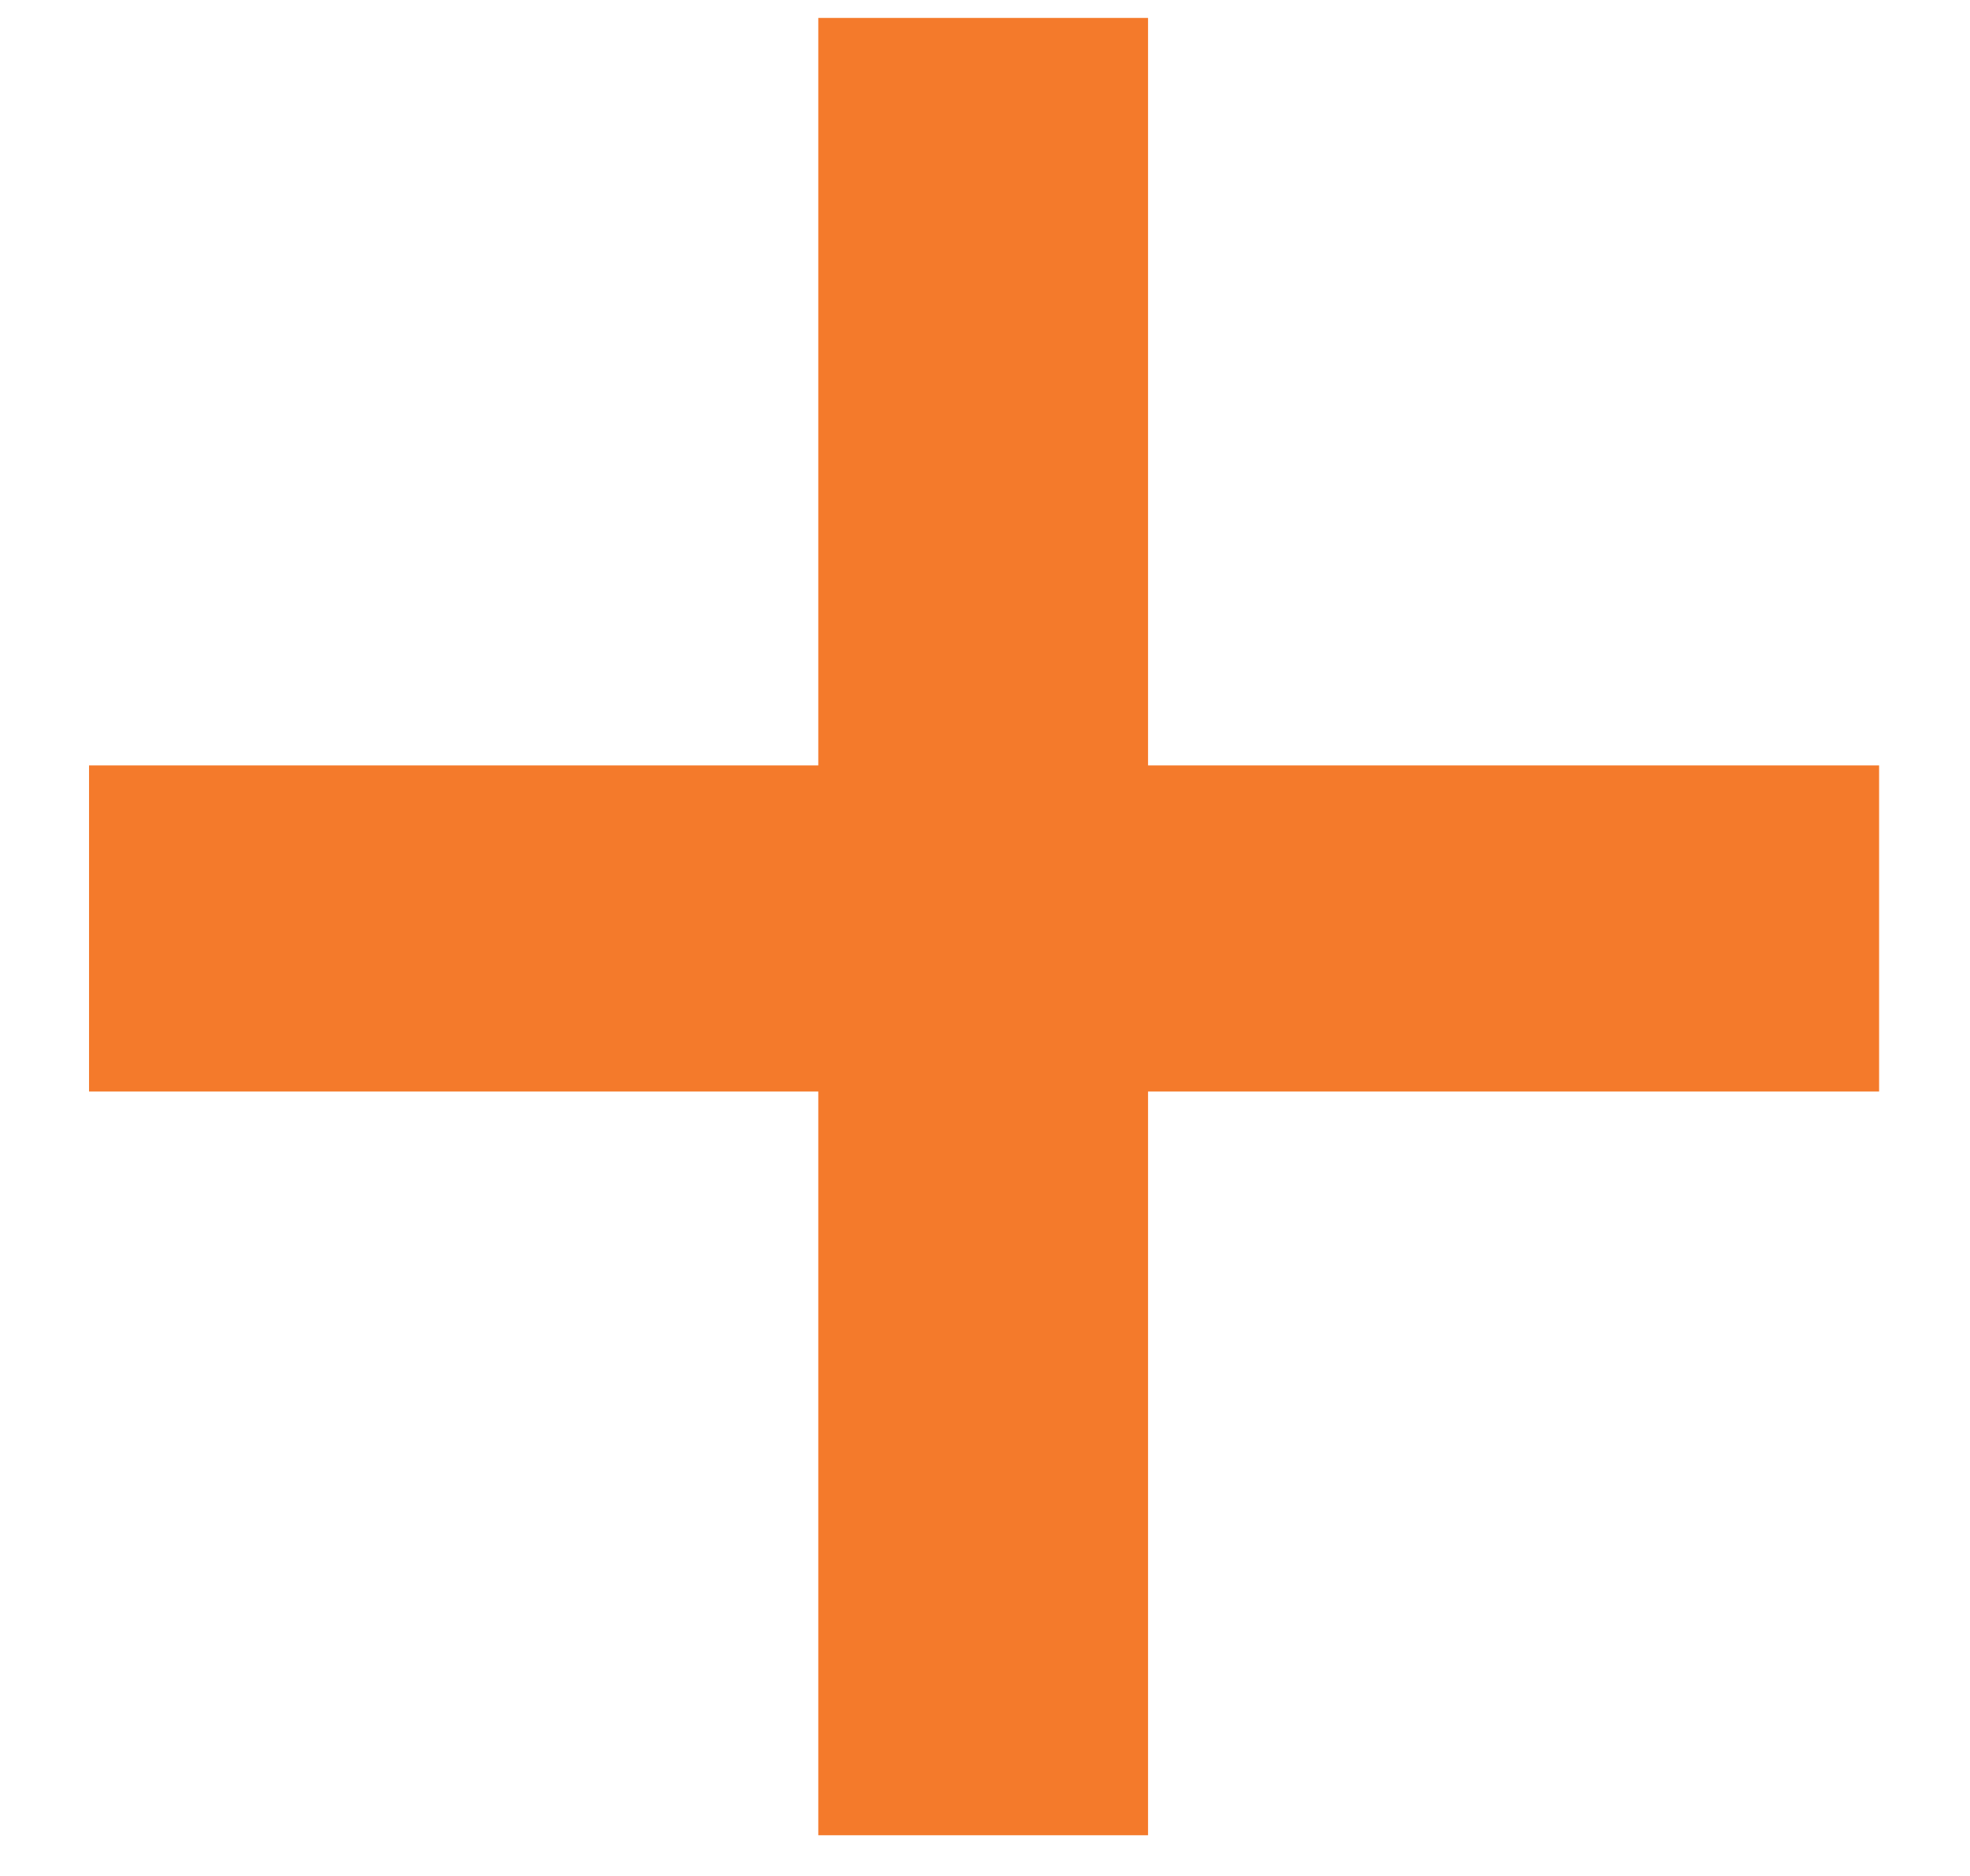 <svg width="21" height="20" viewBox="0 0 21 20" fill="none" xmlns="http://www.w3.org/2000/svg">
<path d="M8.723 11.637H0.949V8.16H8.723V0.191H12.238V8.16H20.031V11.637H12.238V19.566H8.723V11.637Z" fill="#F47A2B"/>
</svg>
